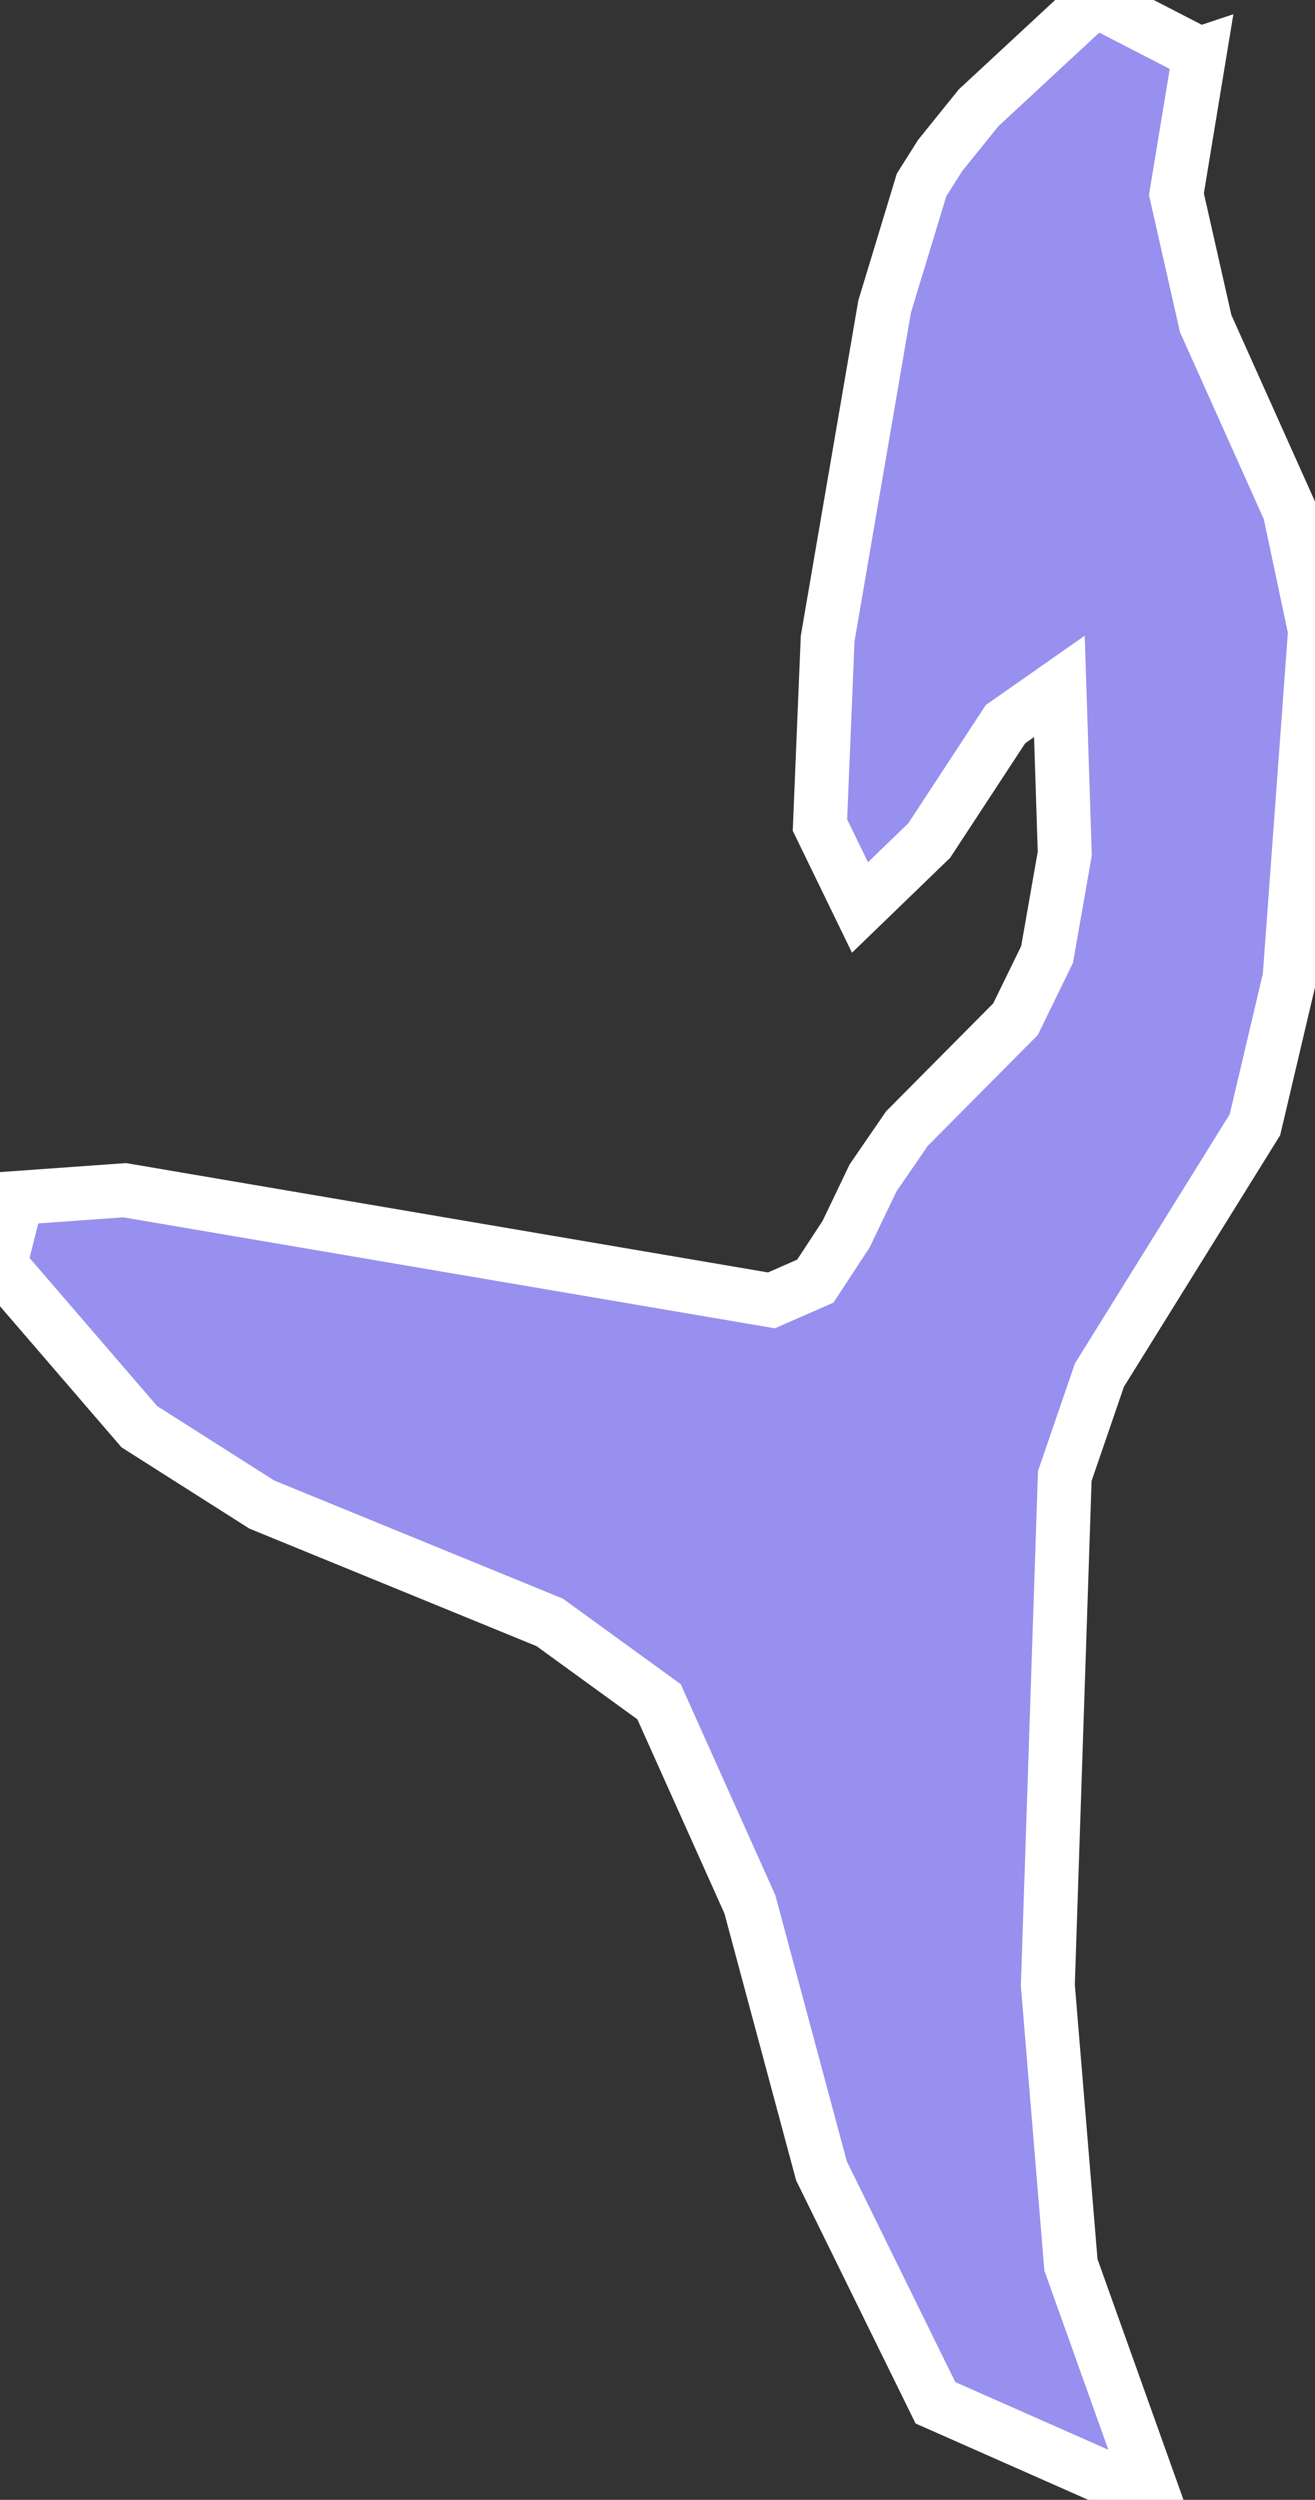 <svg xmlns="http://www.w3.org/2000/svg" viewBox="354.201 214.768 17.08 32.45" width="17.08" height="32.45">
            <rect x="354.201" y="214.768" width="17.08" height="32.45" fill="#333333" stroke="none"/>
            <path 
                d="m 369.781,215.468 0,0 -0.3,1.82 0.38,1.68 1.09,2.43 0.33,1.56 -0.33,4.5 -0.45,1.91 -2.02,3.25 -0.45,1.31 -0.22,6.61 0.3,3.63 1.09,3.05 -2.85,-1.26 -1.48,-3.01 -0.93,-3.46 -1.18,-2.63 -1.42,-1.03 -3.74,-1.53 -1.59,-1.01 -1.81,-2.1 0.22,-0.87 1.4,-0.1 8.4,1.43 0.57,-0.25 0.4,-0.61 0.35,-0.73 0.44,-0.64 1.41,-1.42 0.41,-0.84 0.23,-1.31 -0.07,-2.17 -0.7,0.49 -0.99,1.51 -0.9,0.87 -0.52,-1.07 0.1,-2.42 0.74,-4.31 0.48,-1.58 0.24,-0.38 0.5,-0.62 1.51,-1.4 1.36,0.7 z" 
                fill="rgb(151, 144, 238)" 
                stroke="white" 
                stroke-width=".7px"
                title="South Eleuthera" 
                id="BS-SE" 
            />
        </svg>